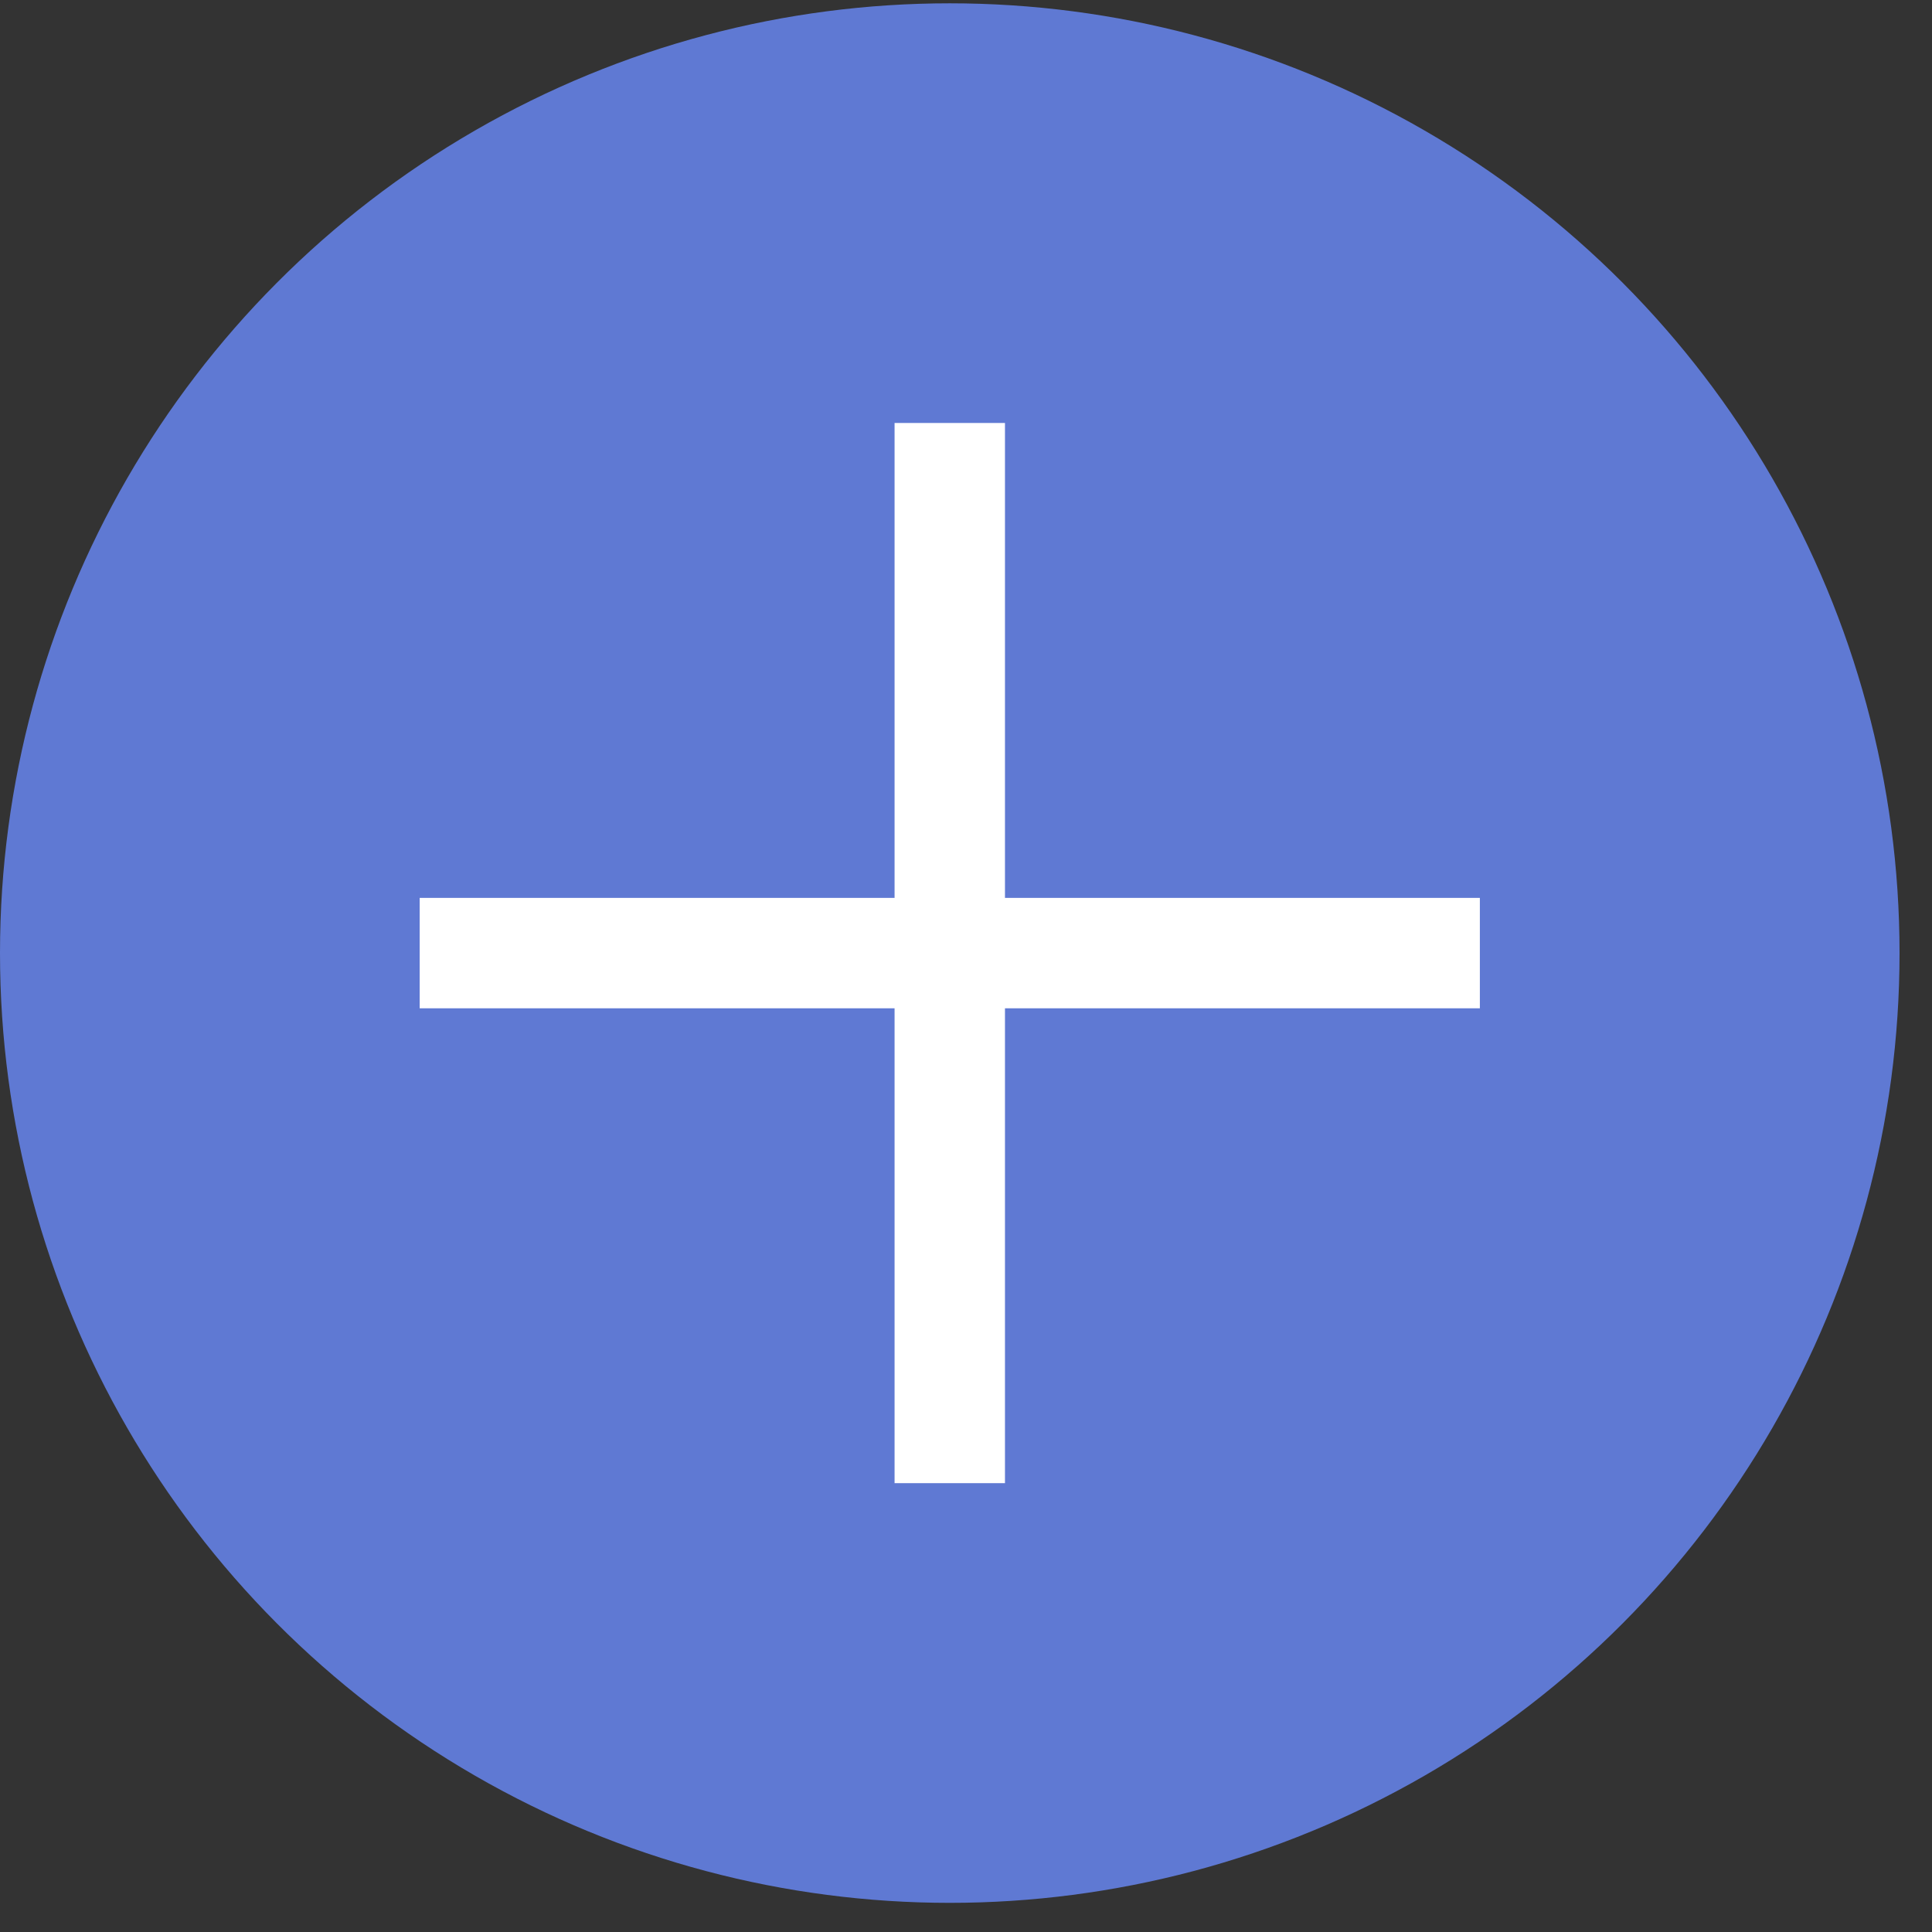 <svg width="35" height="35" viewBox="0 0 35 35" fill="none" xmlns="http://www.w3.org/2000/svg">
<rect x="0" y="0" width="35" height="35" fill="#333333" stroke="none"/>
<circle cx="17.206" cy="17.266" r="17.206" fill="#5F79D3"/>
<path d="M17.206 8.663V25.869" stroke="white" stroke-width="2" stroke-linecap="square" stroke-linejoin="round"/>
<path d="M8.603 17.266H25.809" stroke="white" stroke-width="2" stroke-linecap="square" stroke-linejoin="round"/>
</svg>
